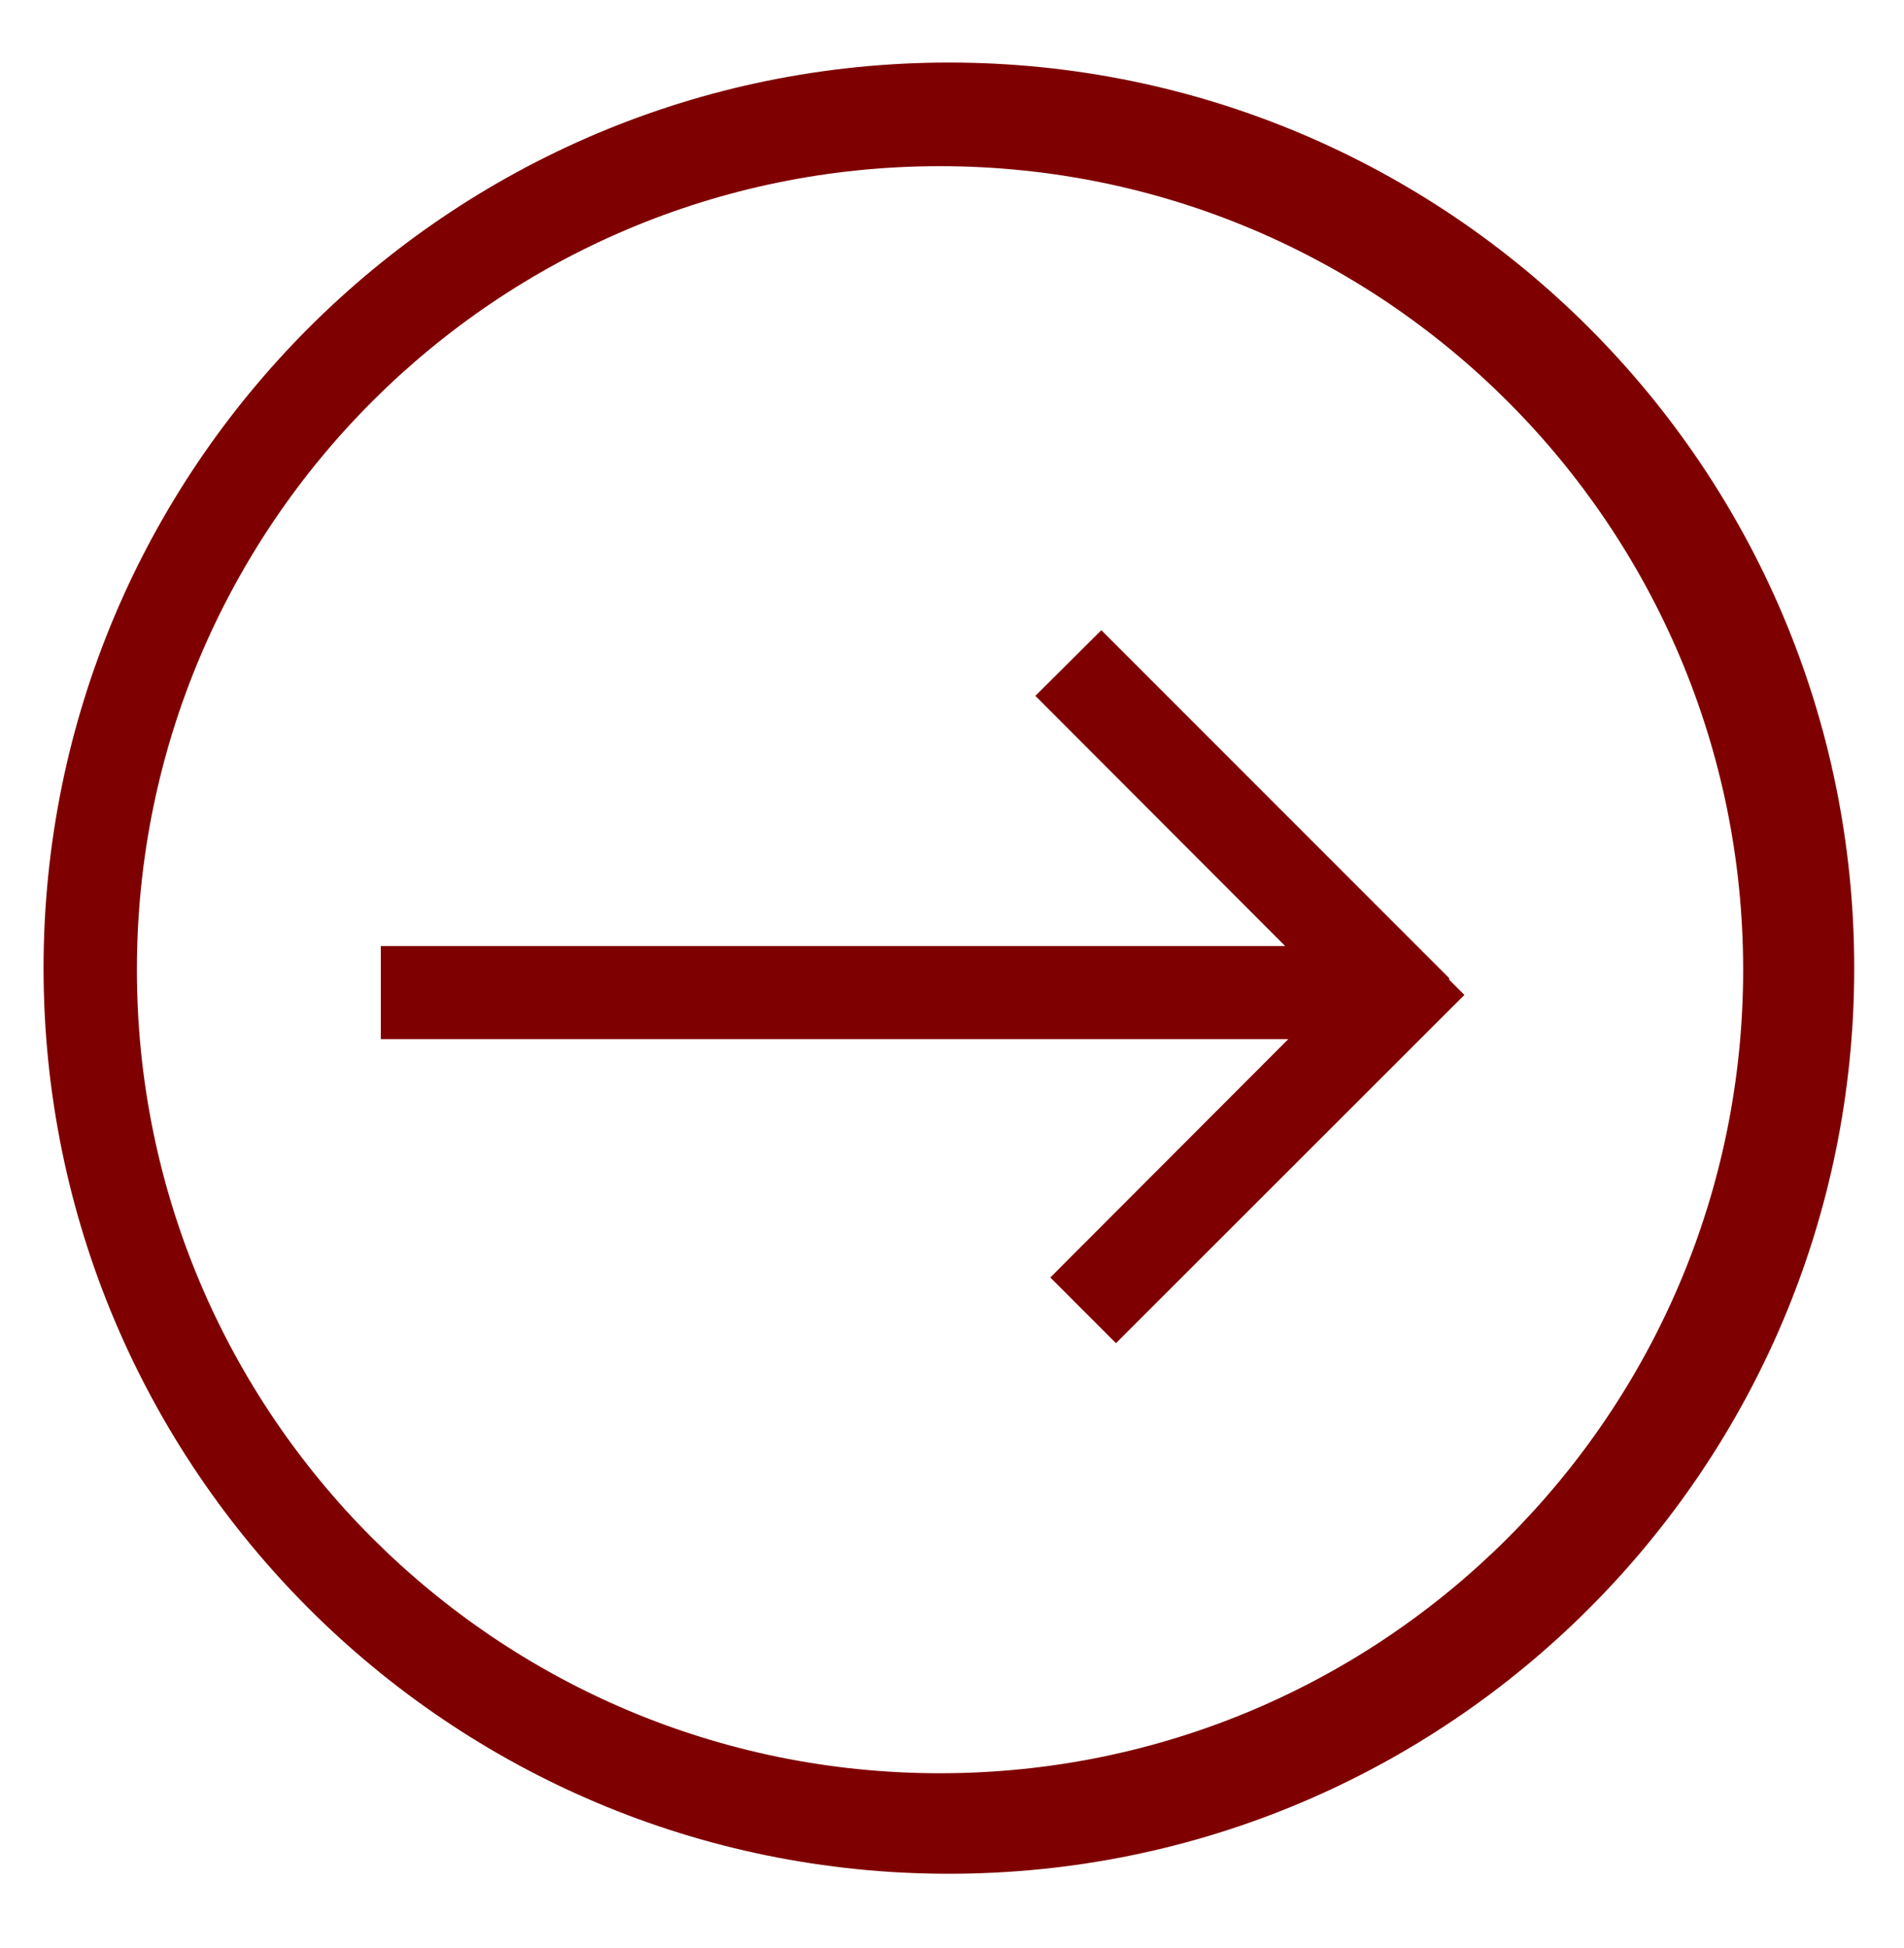 ﻿<?xml version="1.0" encoding="utf-8"?>
<!-- Generator: Adobe Illustrator 18.1.1, SVG Export Plug-In . SVG Version: 6.00 Build 0)  -->
<svg version="1.1" id="Layer_1" xmlns="http://www.w3.org/2000/svg" xmlns:xlink="http://www.w3.org/1999/xlink" x="0px" y="0px"
	 viewBox="0 0 612 626" enable-background="new 0 0 612 626" xml:space="preserve">
<g>
	<polygon fill="#7F0000" points="465.7,314.7 465.9,314.4 354,202.5 332.8,223.6 413.1,304 122.4,304 122.4,333.9 414.1,333.9 
		337.6,410.5 358.7,431.6 470.7,319.7 	"/>
	<path fill="#7F0000" d="M305,20.1c-160.7,0-291,130.3-291,291s130.3,291,291,291s291-130.3,291-291S465.7,20.1,305,20.1z
		 M302.1,569.8C159.6,569.8,44,454.2,44,311.6S159.6,53.4,302.1,53.4S560.3,169,560.3,311.6S444.7,569.8,302.1,569.8z"/>
</g>
</svg>

